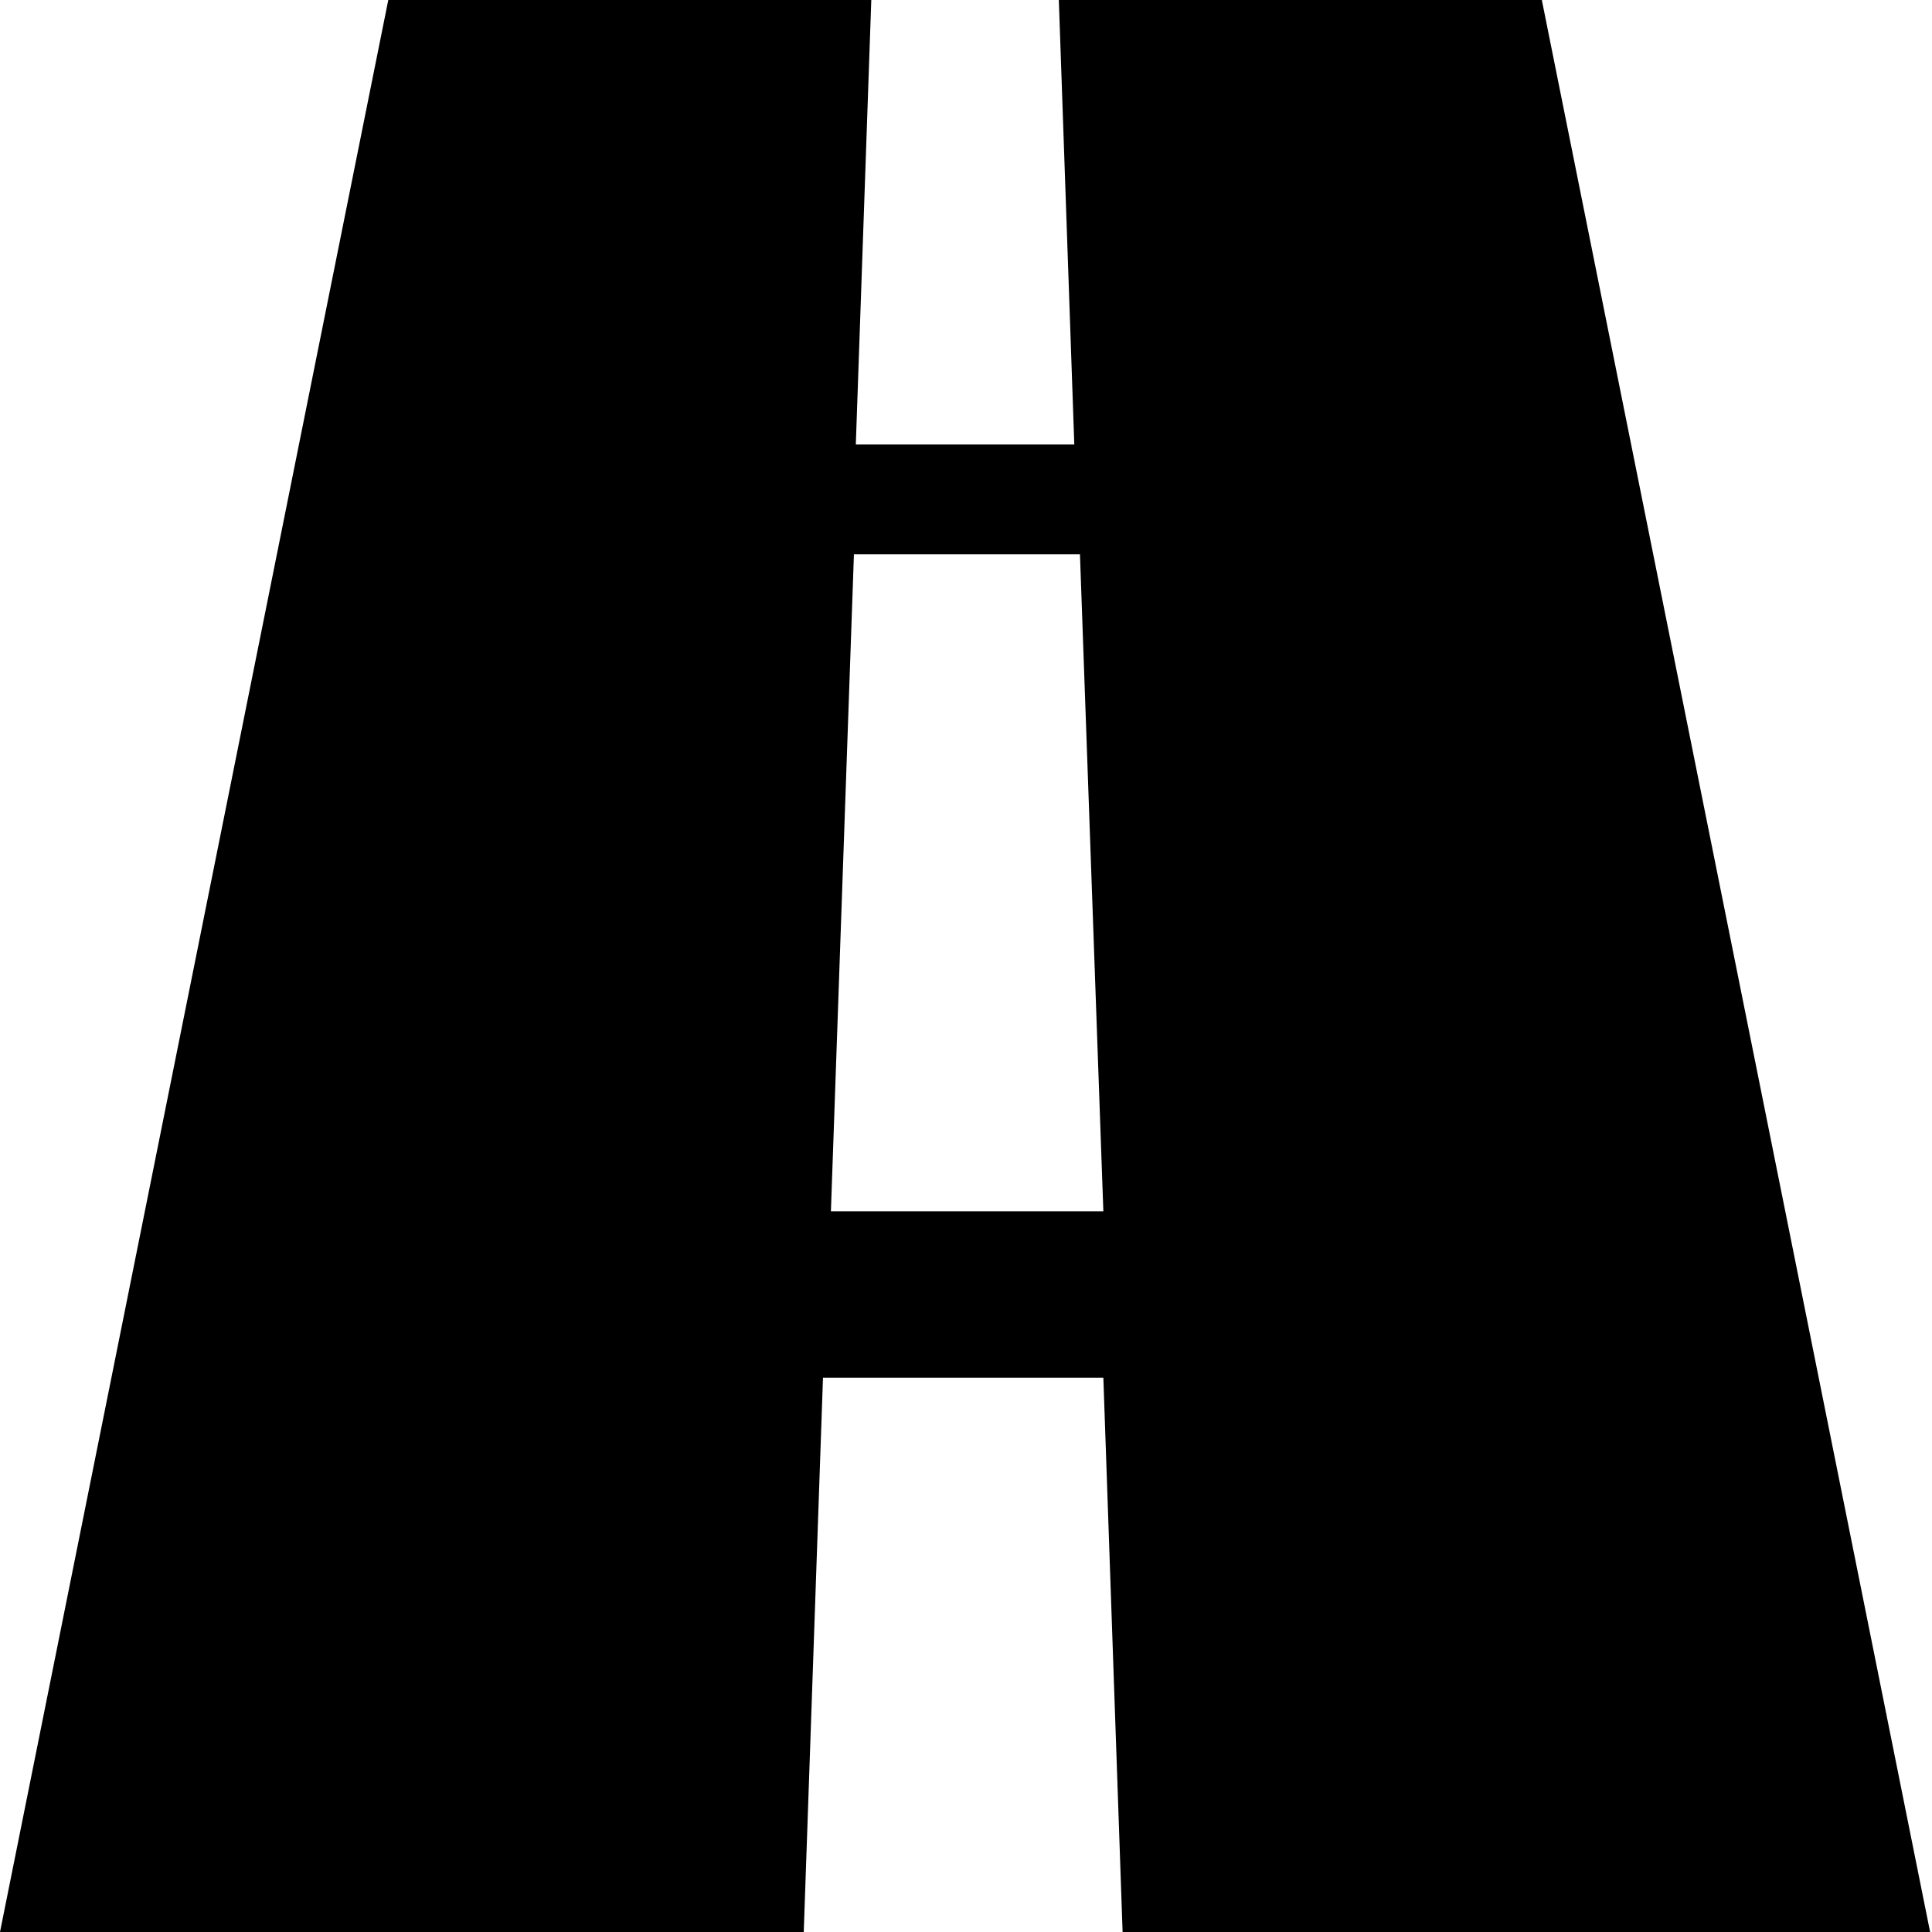 <svg height="512" width="512.0" xmlns="http://www.w3.org/2000/svg"><path d="m0 512l102.9-512h128l-4.1 117.8h57.9l-4.1-117.8h128l102.9 512h-214l-5.1-146.9h-74.3l-5.1 146.9h-214z m220.2-191h72.2l-6.2-174.1h-59.9z" /></svg>